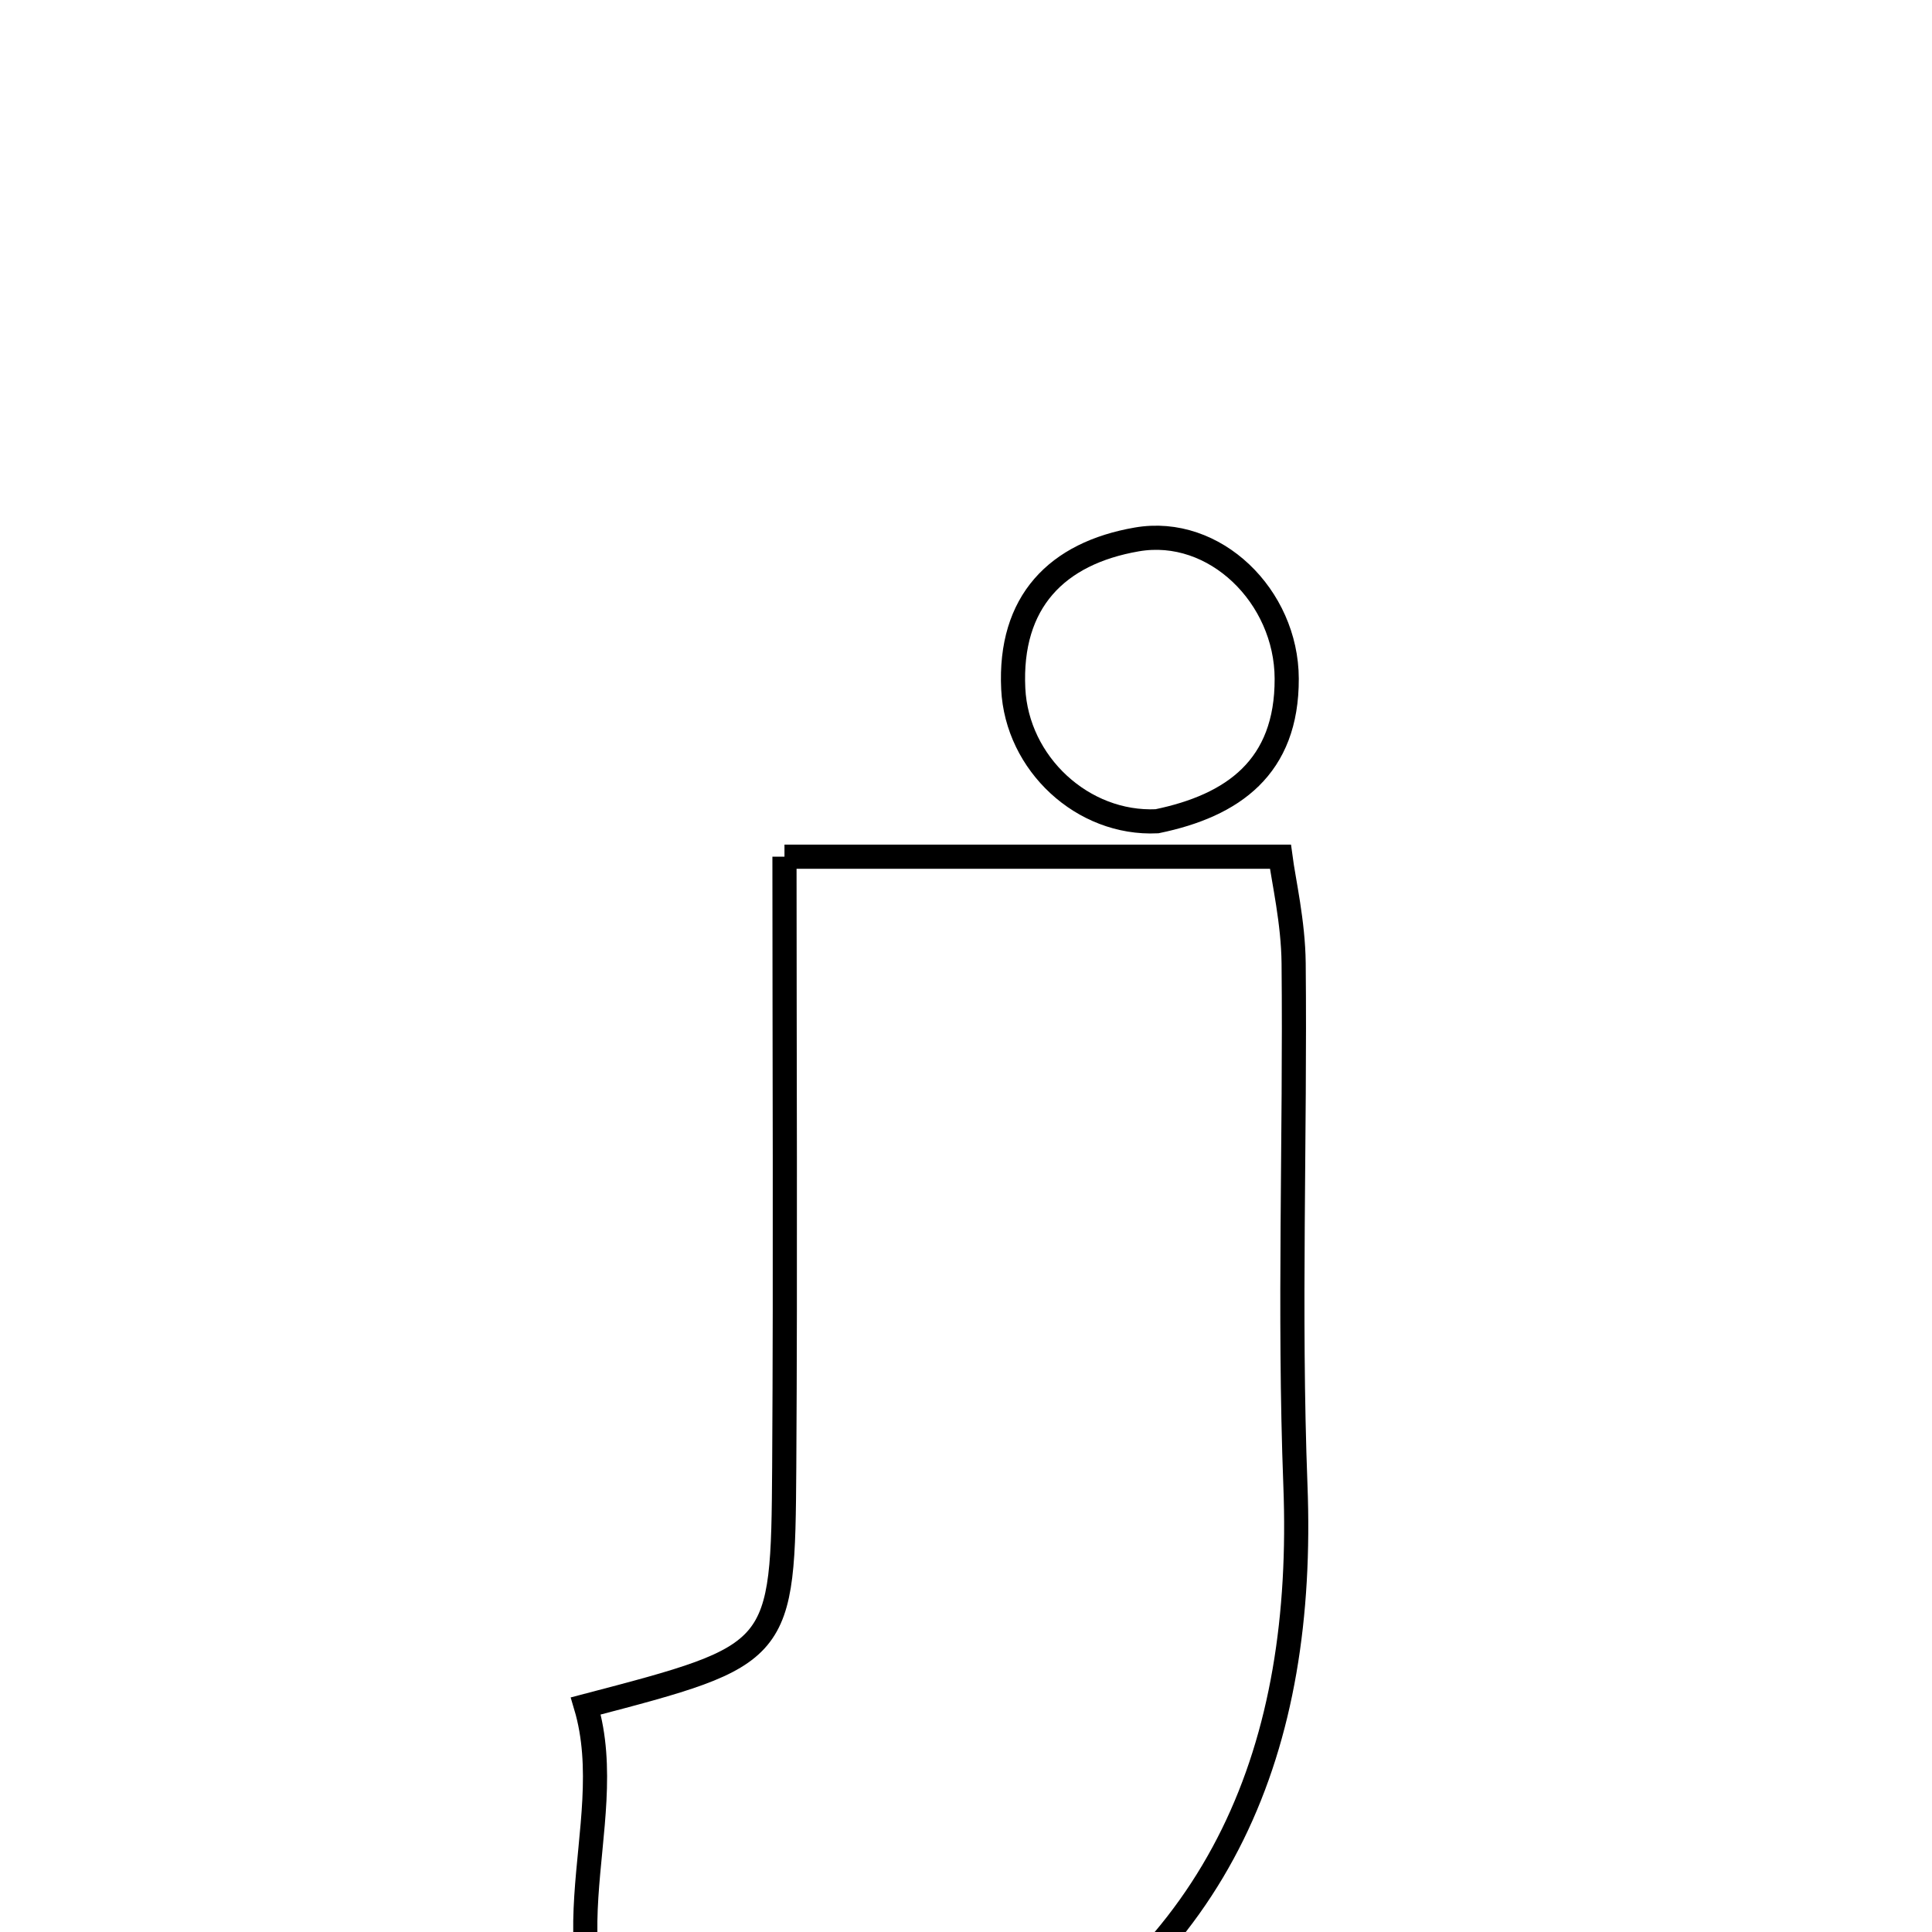 <svg xmlns="http://www.w3.org/2000/svg" viewBox="0.0 0.0 24.0 24.0" height="200px" width="200px"><path fill="none" stroke="black" stroke-width=".3" stroke-opacity="1.0"  filling="0" d="M14.122 6.701 C15.09 6.533 15.981 7.408 15.984 8.43 C15.988 9.53 15.318 10.007 14.372 10.202 C13.45 10.246 12.632 9.486 12.587 8.556 C12.535 7.476 13.128 6.873 14.122 6.701"></path>
<path fill="none" stroke="black" stroke-width=".3" stroke-opacity="1.0"  filling="0" d="M9.745 10.642 C11.867 10.642 13.78 10.642 15.906 10.642 C15.946 10.945 16.065 11.455 16.07 11.965 C16.091 14.126 16.01 16.291 16.092 18.449 C16.217 21.701 15.187 24.29 12.196 25.88 C10.799 25.88 9.401 25.88 8.003 25.88 C6.6 24.432 7.729 22.71 7.277 21.192 C9.712 20.554 9.726 20.554 9.742 18.221 C9.758 15.654 9.745 13.087 9.745 10.642"></path></svg>